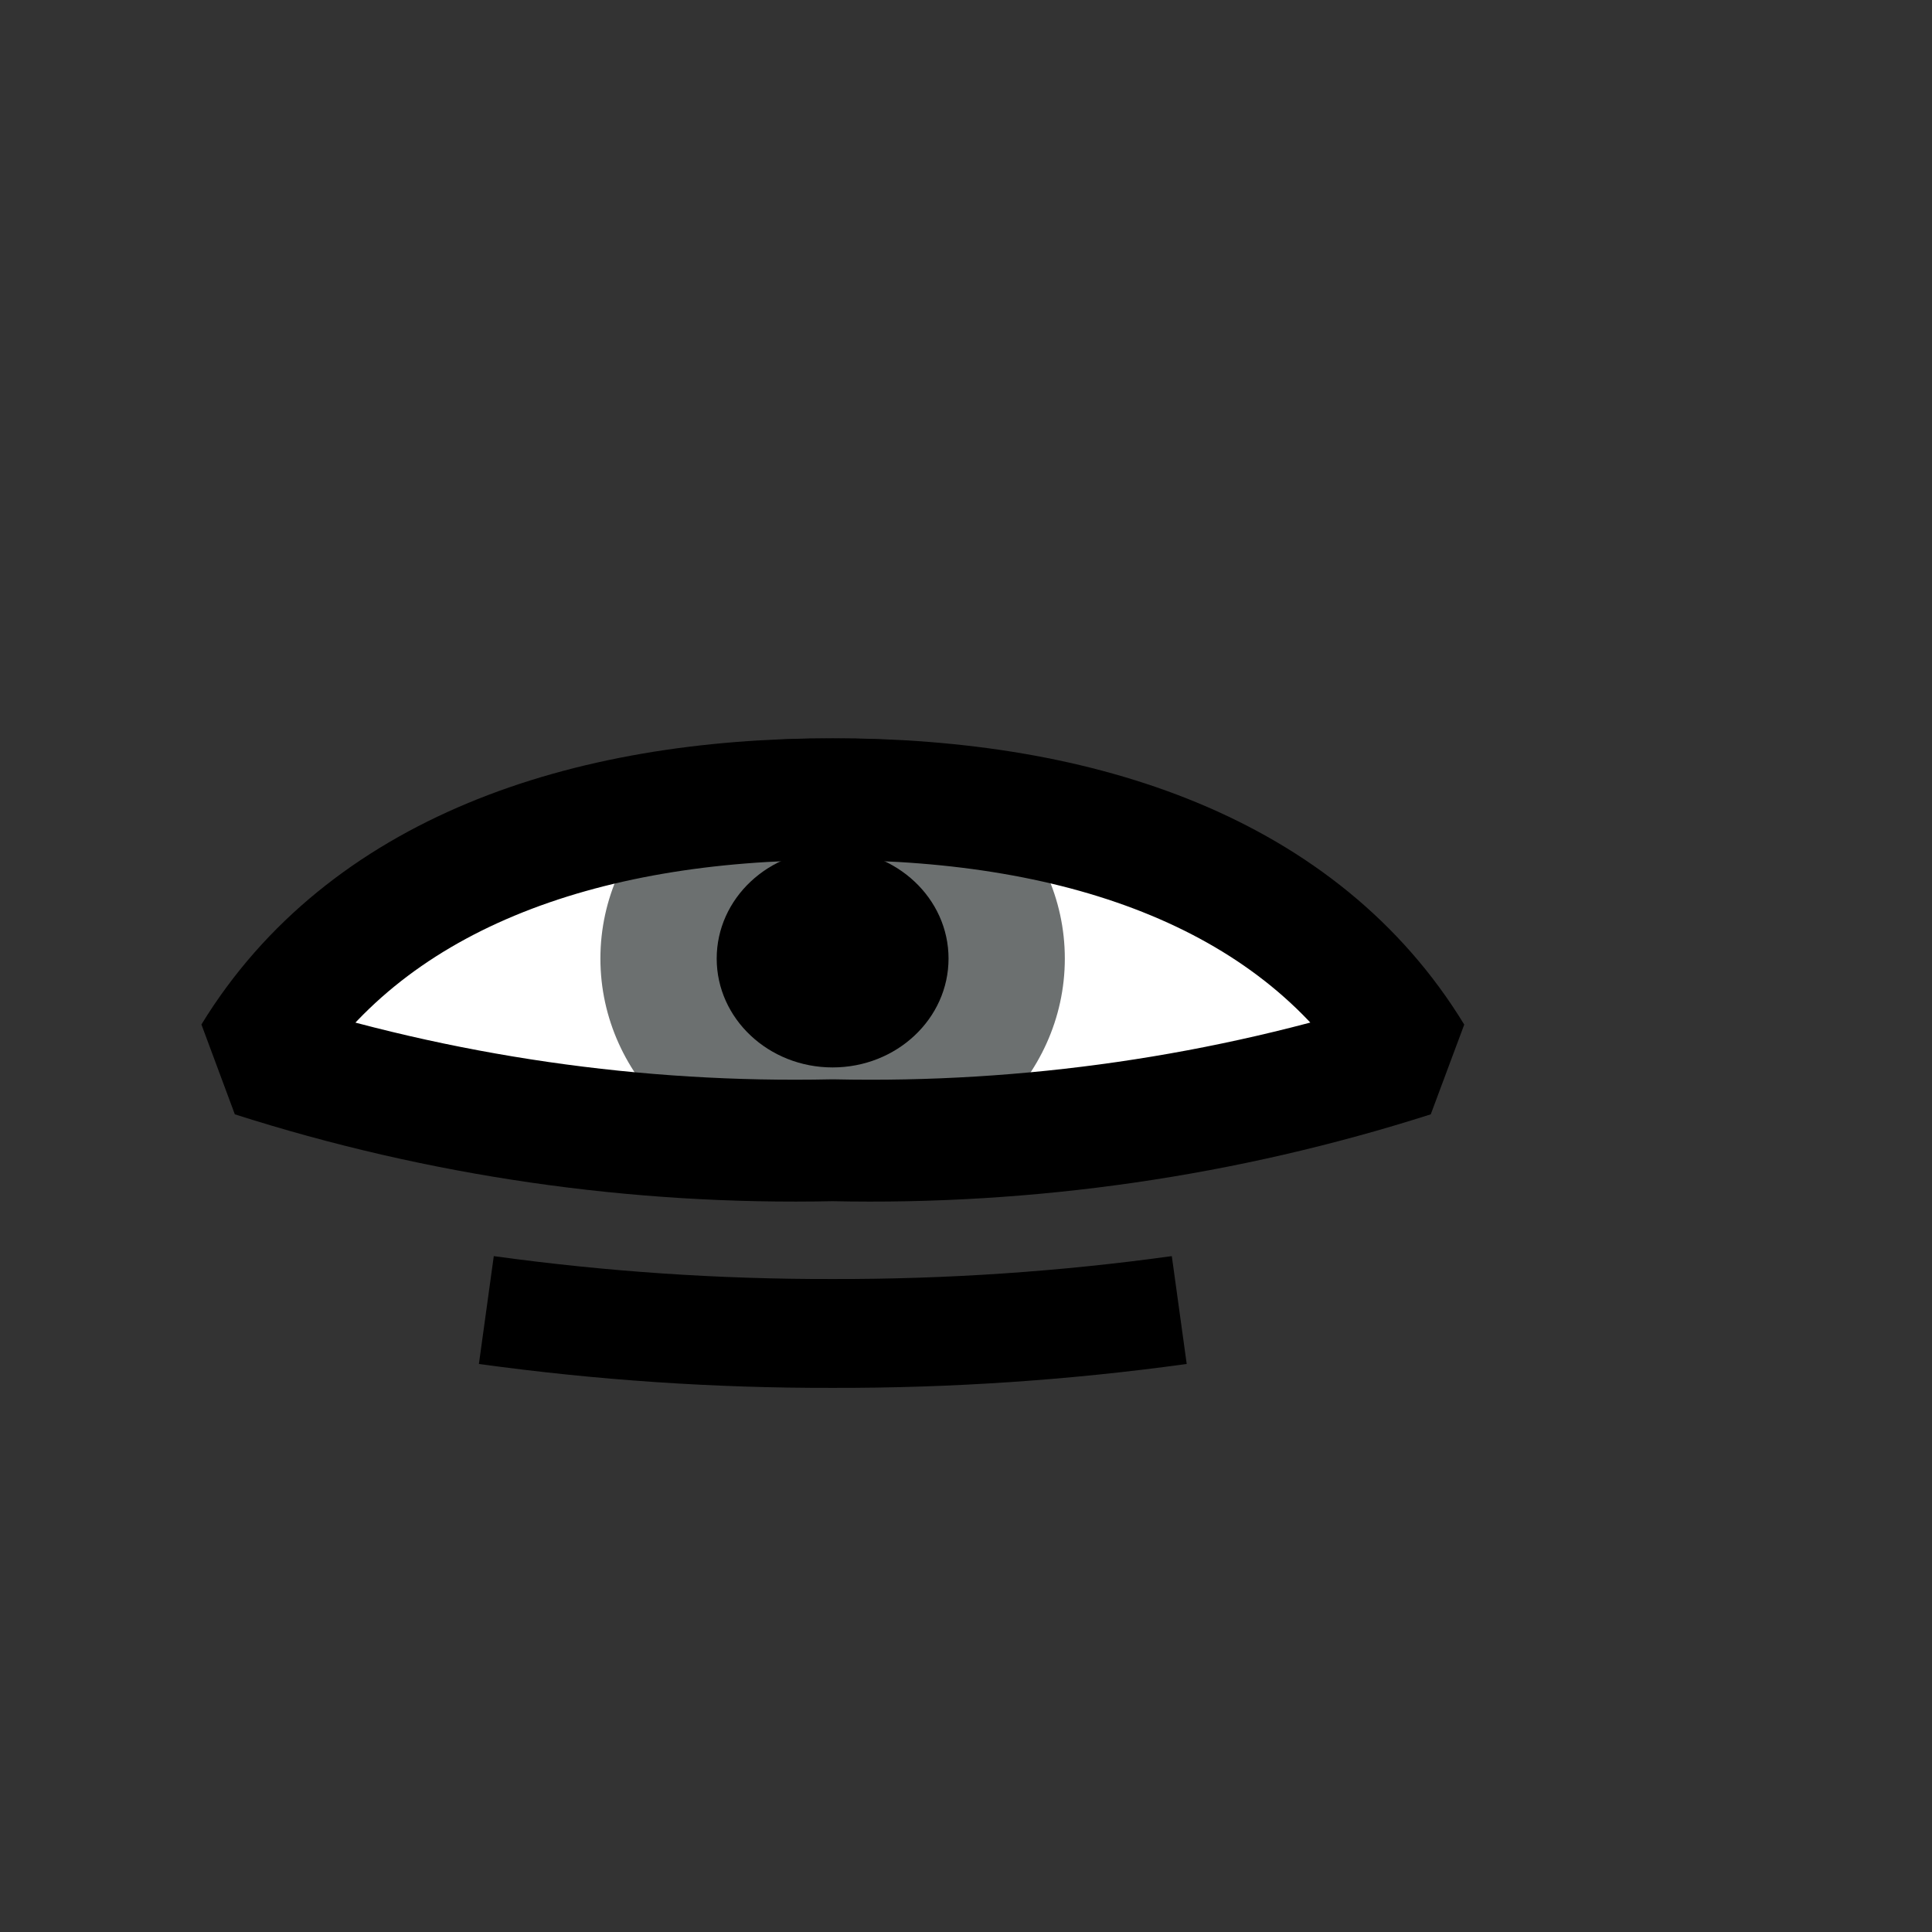 <svg width="52" height="52" viewBox="0 0 52 52" fill="none" xmlns="http://www.w3.org/2000/svg">
<rect x="0" y="0" width="52" height="52" fill="#333333" stroke="none"/>
<g id="eyes-51">
<path id="Vector" d="M22.41 30.69C17.124 30.804 11.856 30.04 6.82 28.43C8.507 25.849 10.823 23.74 13.551 22.302C16.279 20.864 19.327 20.144 22.41 20.21C25.493 20.144 28.541 20.864 31.269 22.302C33.997 23.74 36.313 25.849 38 28.43C32.964 30.04 27.696 30.803 22.41 30.69Z" fill="white" stroke="black" stroke-width="0.65" stroke-linejoin="bevel"/>
<path id="Vector_2" d="M22.41 31.66C25.862 31.66 28.66 29.036 28.66 25.8C28.66 22.564 25.862 19.94 22.41 19.94C18.958 19.94 16.16 22.564 16.16 25.8C16.16 29.036 18.958 31.66 22.41 31.66Z" fill="#6C7070"/>
<path id="Vector_3" d="M22.41 28.73C24.133 28.73 25.53 27.418 25.53 25.8C25.53 24.182 24.133 22.87 22.41 22.87C20.687 22.87 19.29 24.182 19.29 25.8C19.29 27.418 20.687 28.73 22.41 28.73Z" fill="black"/>
<path id="Vector_4" d="M22.41 30.69C17.124 30.803 11.856 30.04 6.82 28.43C9.82 23.53 15.68 21.51 22.41 21.51C29.14 21.51 35.01 23.51 38.01 28.43C32.971 30.04 27.699 30.804 22.41 30.69Z" stroke="black" stroke-width="3.28" stroke-linejoin="bevel"/>
<path id="Vector_5" d="M13.09 35.26C16.178 35.686 19.293 35.897 22.41 35.89C25.531 35.897 28.648 35.687 31.74 35.26" stroke="black" stroke-width="2.93" stroke-linejoin="bevel"/>
</g>
</svg>
